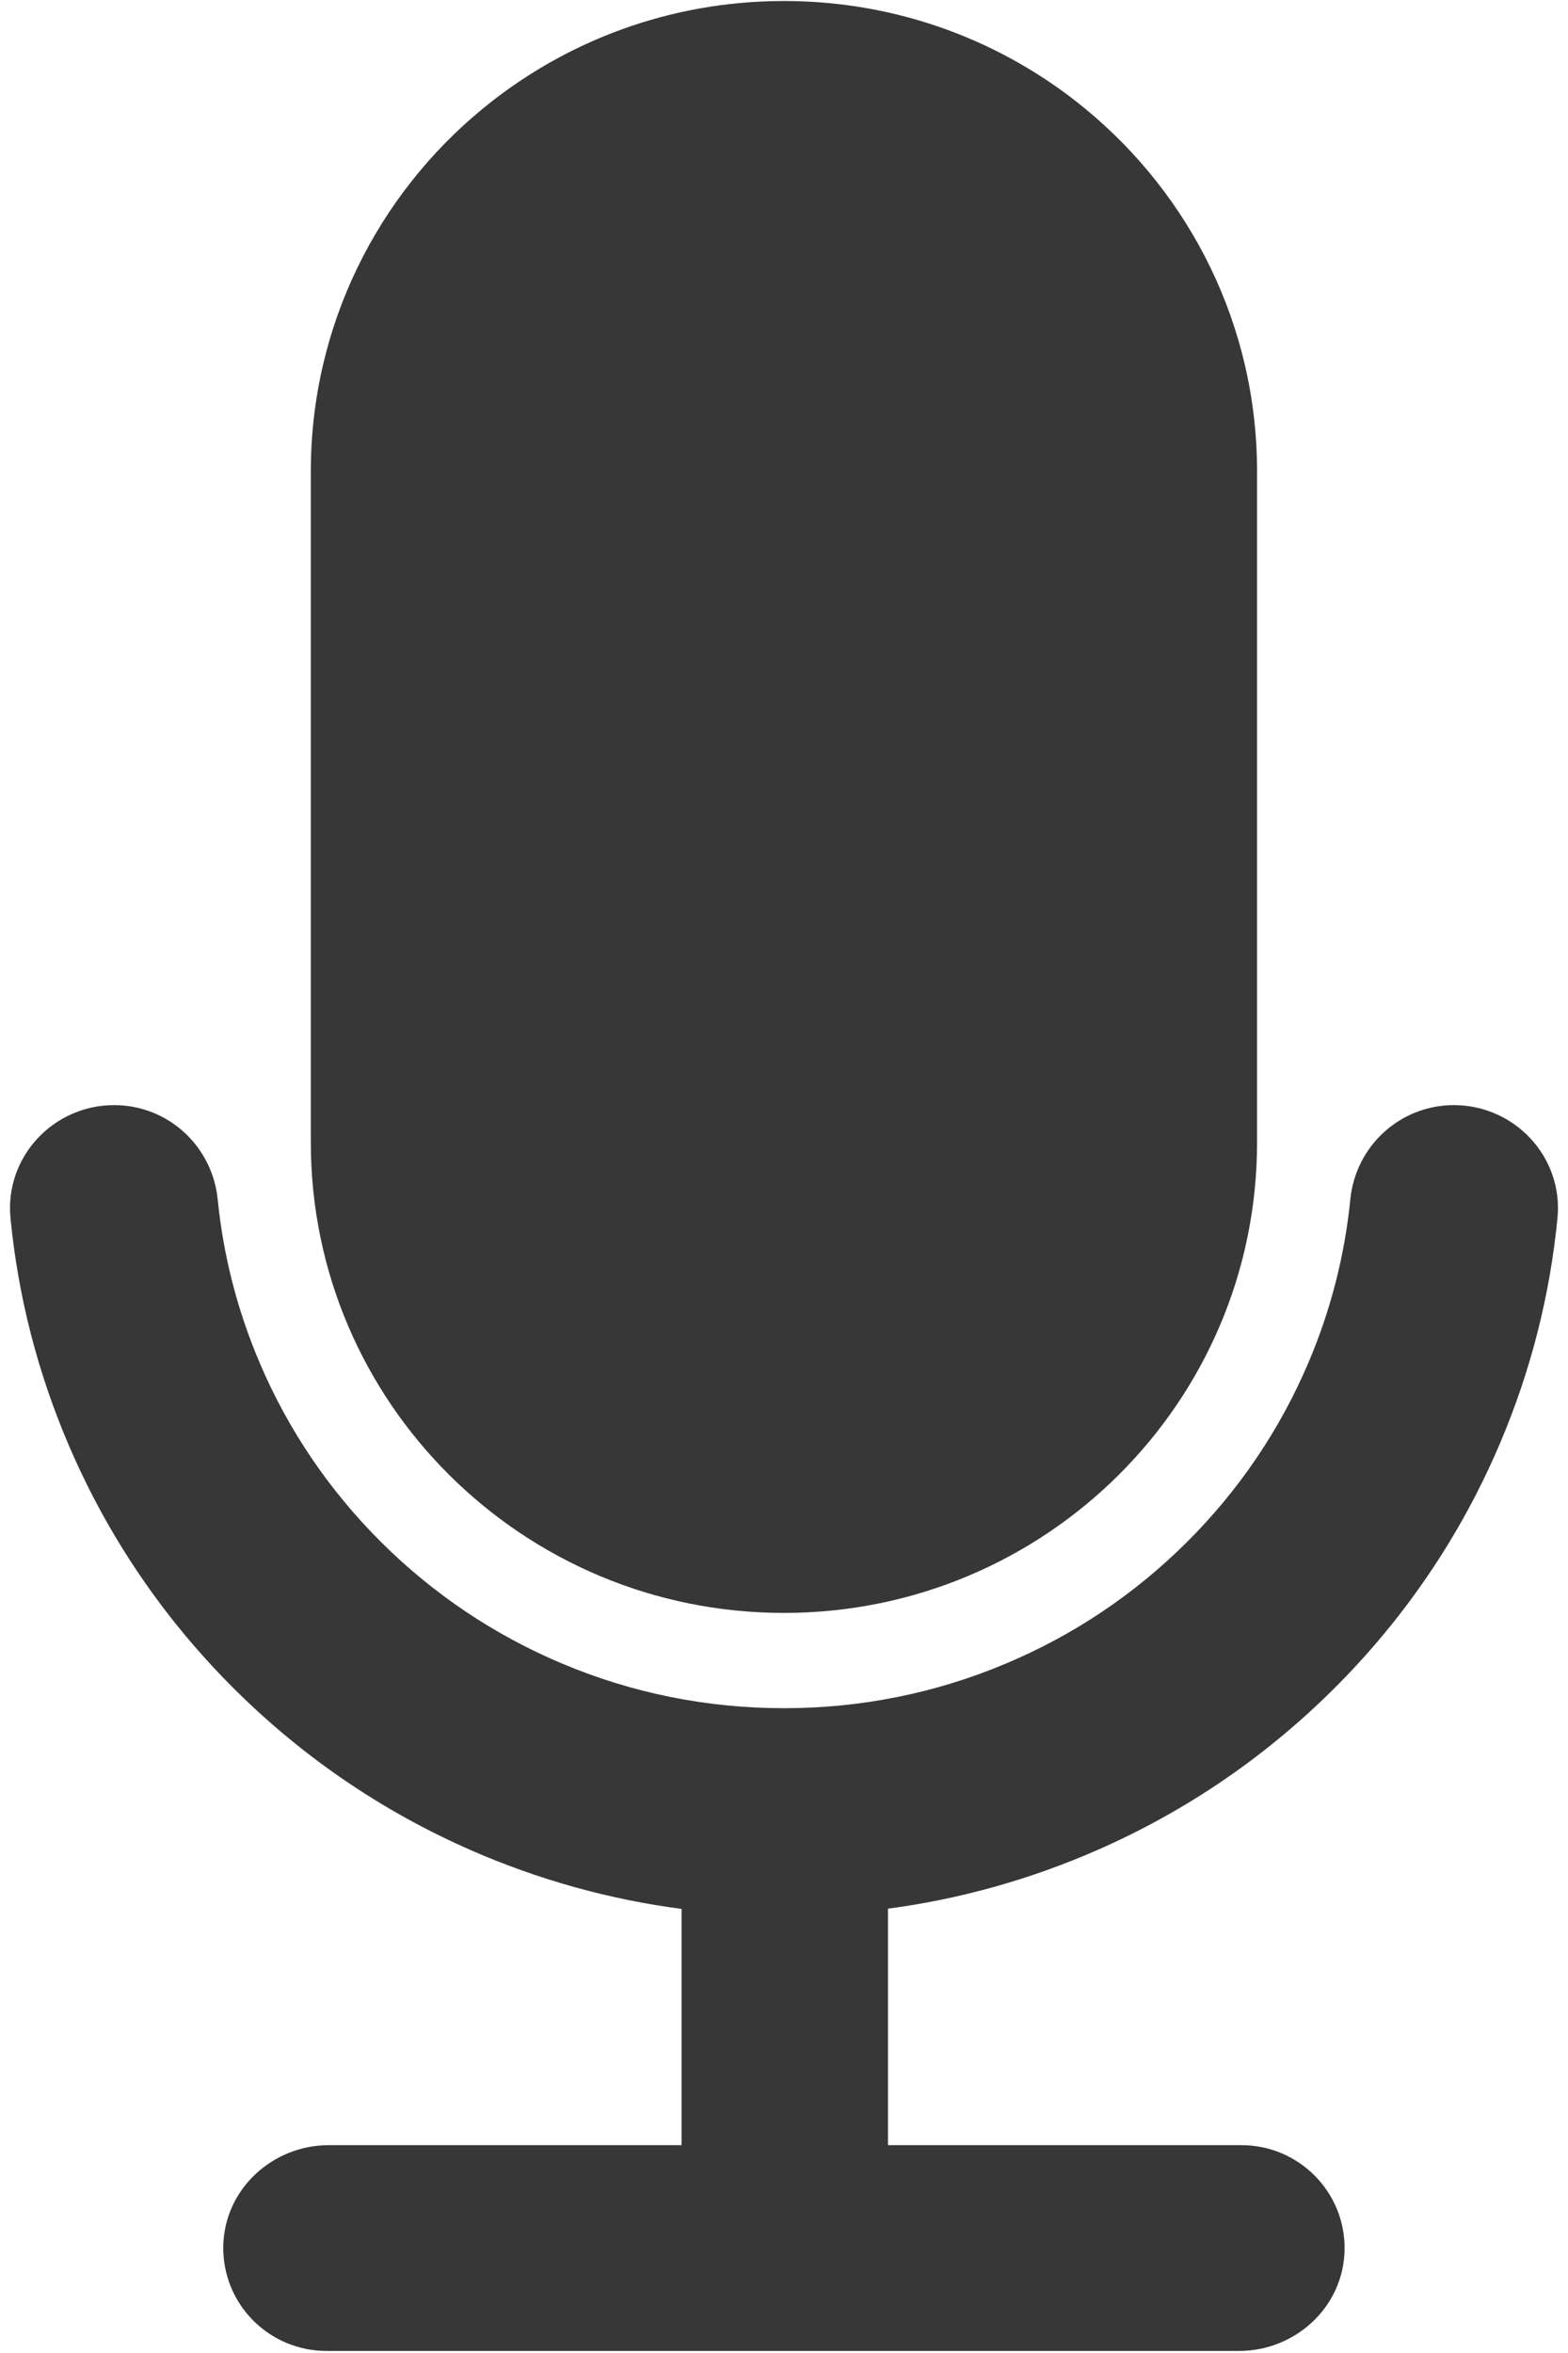 <svg width="84" height="126" viewBox="0 0 84 126" fill="none" xmlns="http://www.w3.org/2000/svg">
<path d="M41.997 86.37C55.996 86.37 67.342 75.091 67.342 61.178V25.246C67.342 17.427 63.759 10.441 58.133 5.819C53.751 2.218 48.129 0.054 41.997 0.054C35.866 0.054 30.244 2.218 25.86 5.82C20.236 10.441 16.651 17.429 16.651 25.248V61.178C16.653 75.091 27.999 86.37 41.997 86.37Z" fill="#373737"/>
<path d="M54.263 90.01L54.262 90.01C50.376 91.644 46.252 92.472 42.001 92.472C37.749 92.472 33.626 91.644 29.739 90.01C25.989 88.433 22.623 86.178 19.731 83.306C16.841 80.431 14.571 77.086 12.987 73.36L12.987 73.359C11.754 70.463 10.977 67.435 10.667 64.321L10.667 64.32C10.433 61.989 8.492 60.178 6.116 60.178H6.11C3.445 60.178 1.296 62.453 1.557 65.132L1.557 65.132C1.953 69.189 2.959 73.136 4.567 76.91C6.615 81.723 9.544 86.042 13.27 89.746C16.997 93.449 21.341 96.36 26.181 98.396L26.182 98.396C29.818 99.925 33.614 100.907 37.512 101.333V115.87H17.609C15.168 115.87 13.008 117.771 12.961 120.296L12.961 120.296C12.915 122.83 14.966 124.89 17.491 124.89H66.384C68.825 124.89 70.985 122.989 71.031 120.464V120.464C71.077 117.93 69.026 115.87 66.502 115.87H46.57V101.322C50.44 100.892 54.206 99.912 57.816 98.396L57.816 98.396C62.657 96.36 67.001 93.449 70.728 89.746C74.454 86.042 77.383 81.723 79.431 76.91L79.431 76.91C81.037 73.136 82.045 69.19 82.441 65.132C82.704 62.45 80.552 60.178 77.889 60.178H77.886C75.51 60.178 73.567 61.988 73.334 64.321C73.023 67.435 72.247 70.463 71.015 73.359C69.428 77.086 67.16 80.431 64.271 83.306C61.381 86.178 58.013 88.434 54.263 90.01Z" fill="#373737" stroke="#373737" stroke-width="2"/>
</svg>
